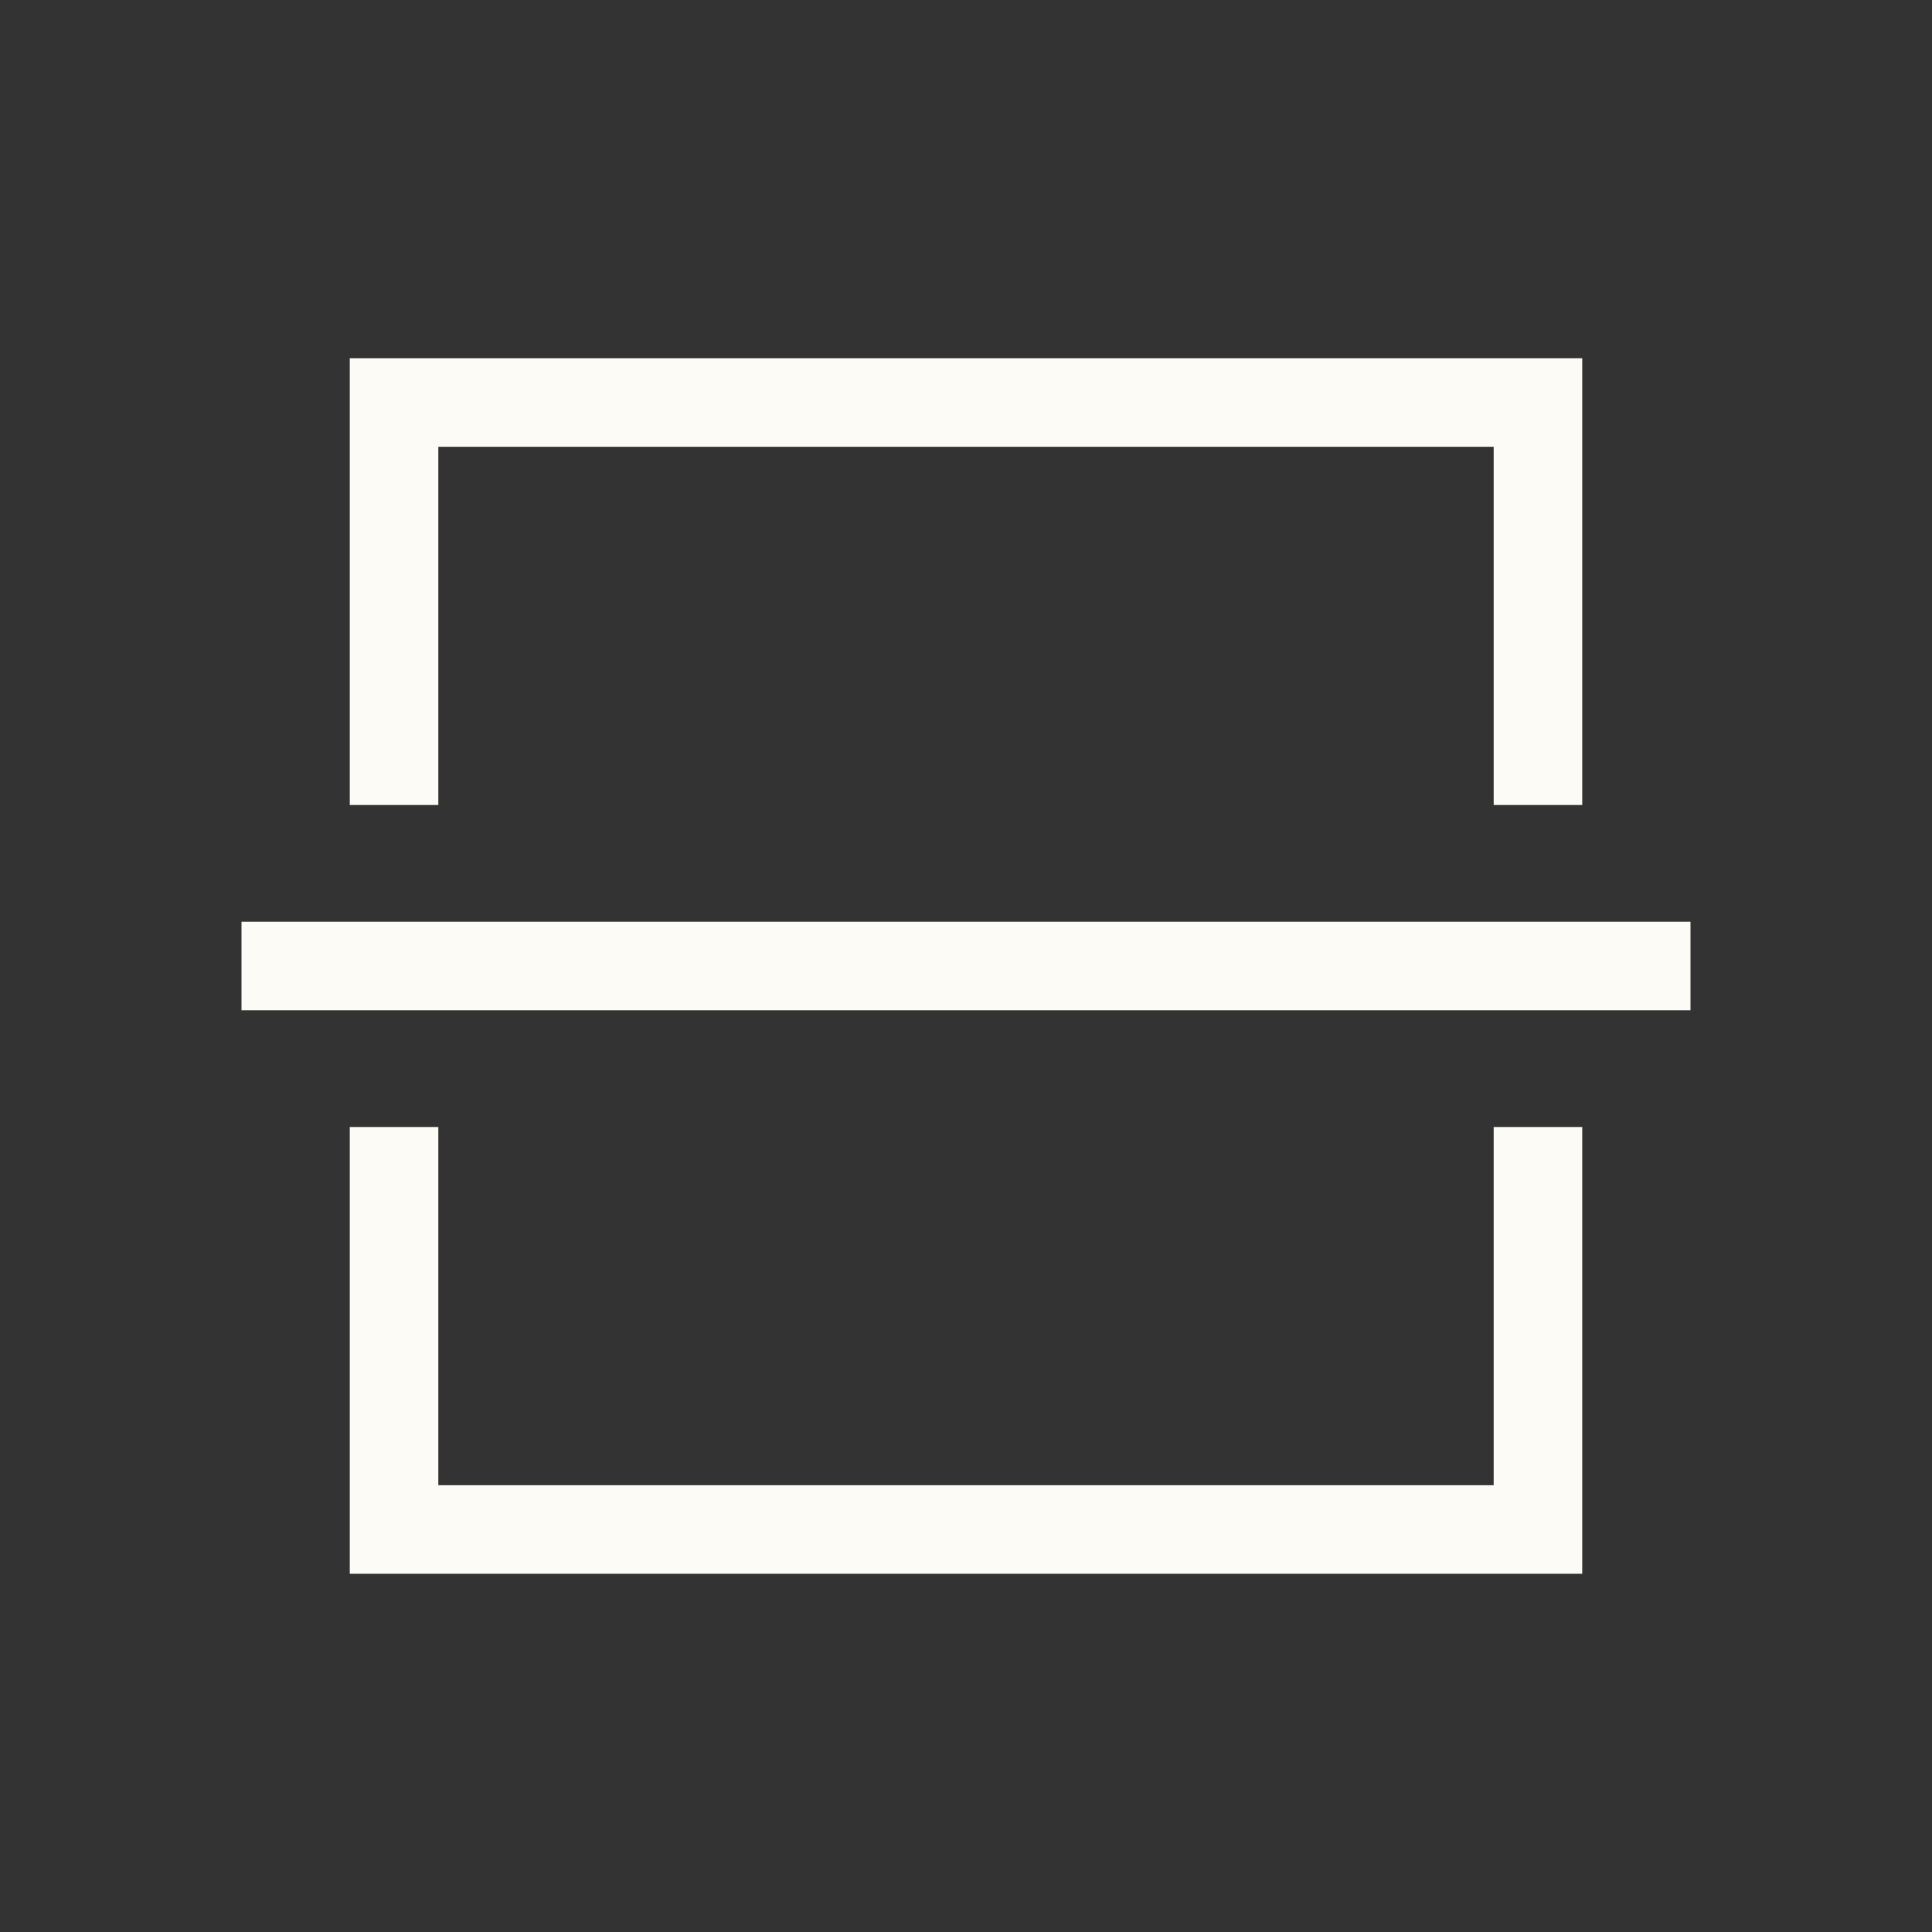 <svg width="24" height="24" viewBox="0 0 24 24" fill="none" xmlns="http://www.w3.org/2000/svg">
<rect x="0" y="0" width="24" height="24" fill="#333333" stroke="none"/>
<path d="M4.895 14V19H19.105V14" stroke="#FDFBF5" stroke-width="1.1"/>
<path d="M19.105 10L19.105 5L4.895 5L4.895 10" stroke="#FDFBF5" stroke-width="1.1"/>
<path d="M3 12L21 12" stroke="#FDFBF5" stroke-width="1.1"/>
</svg>
